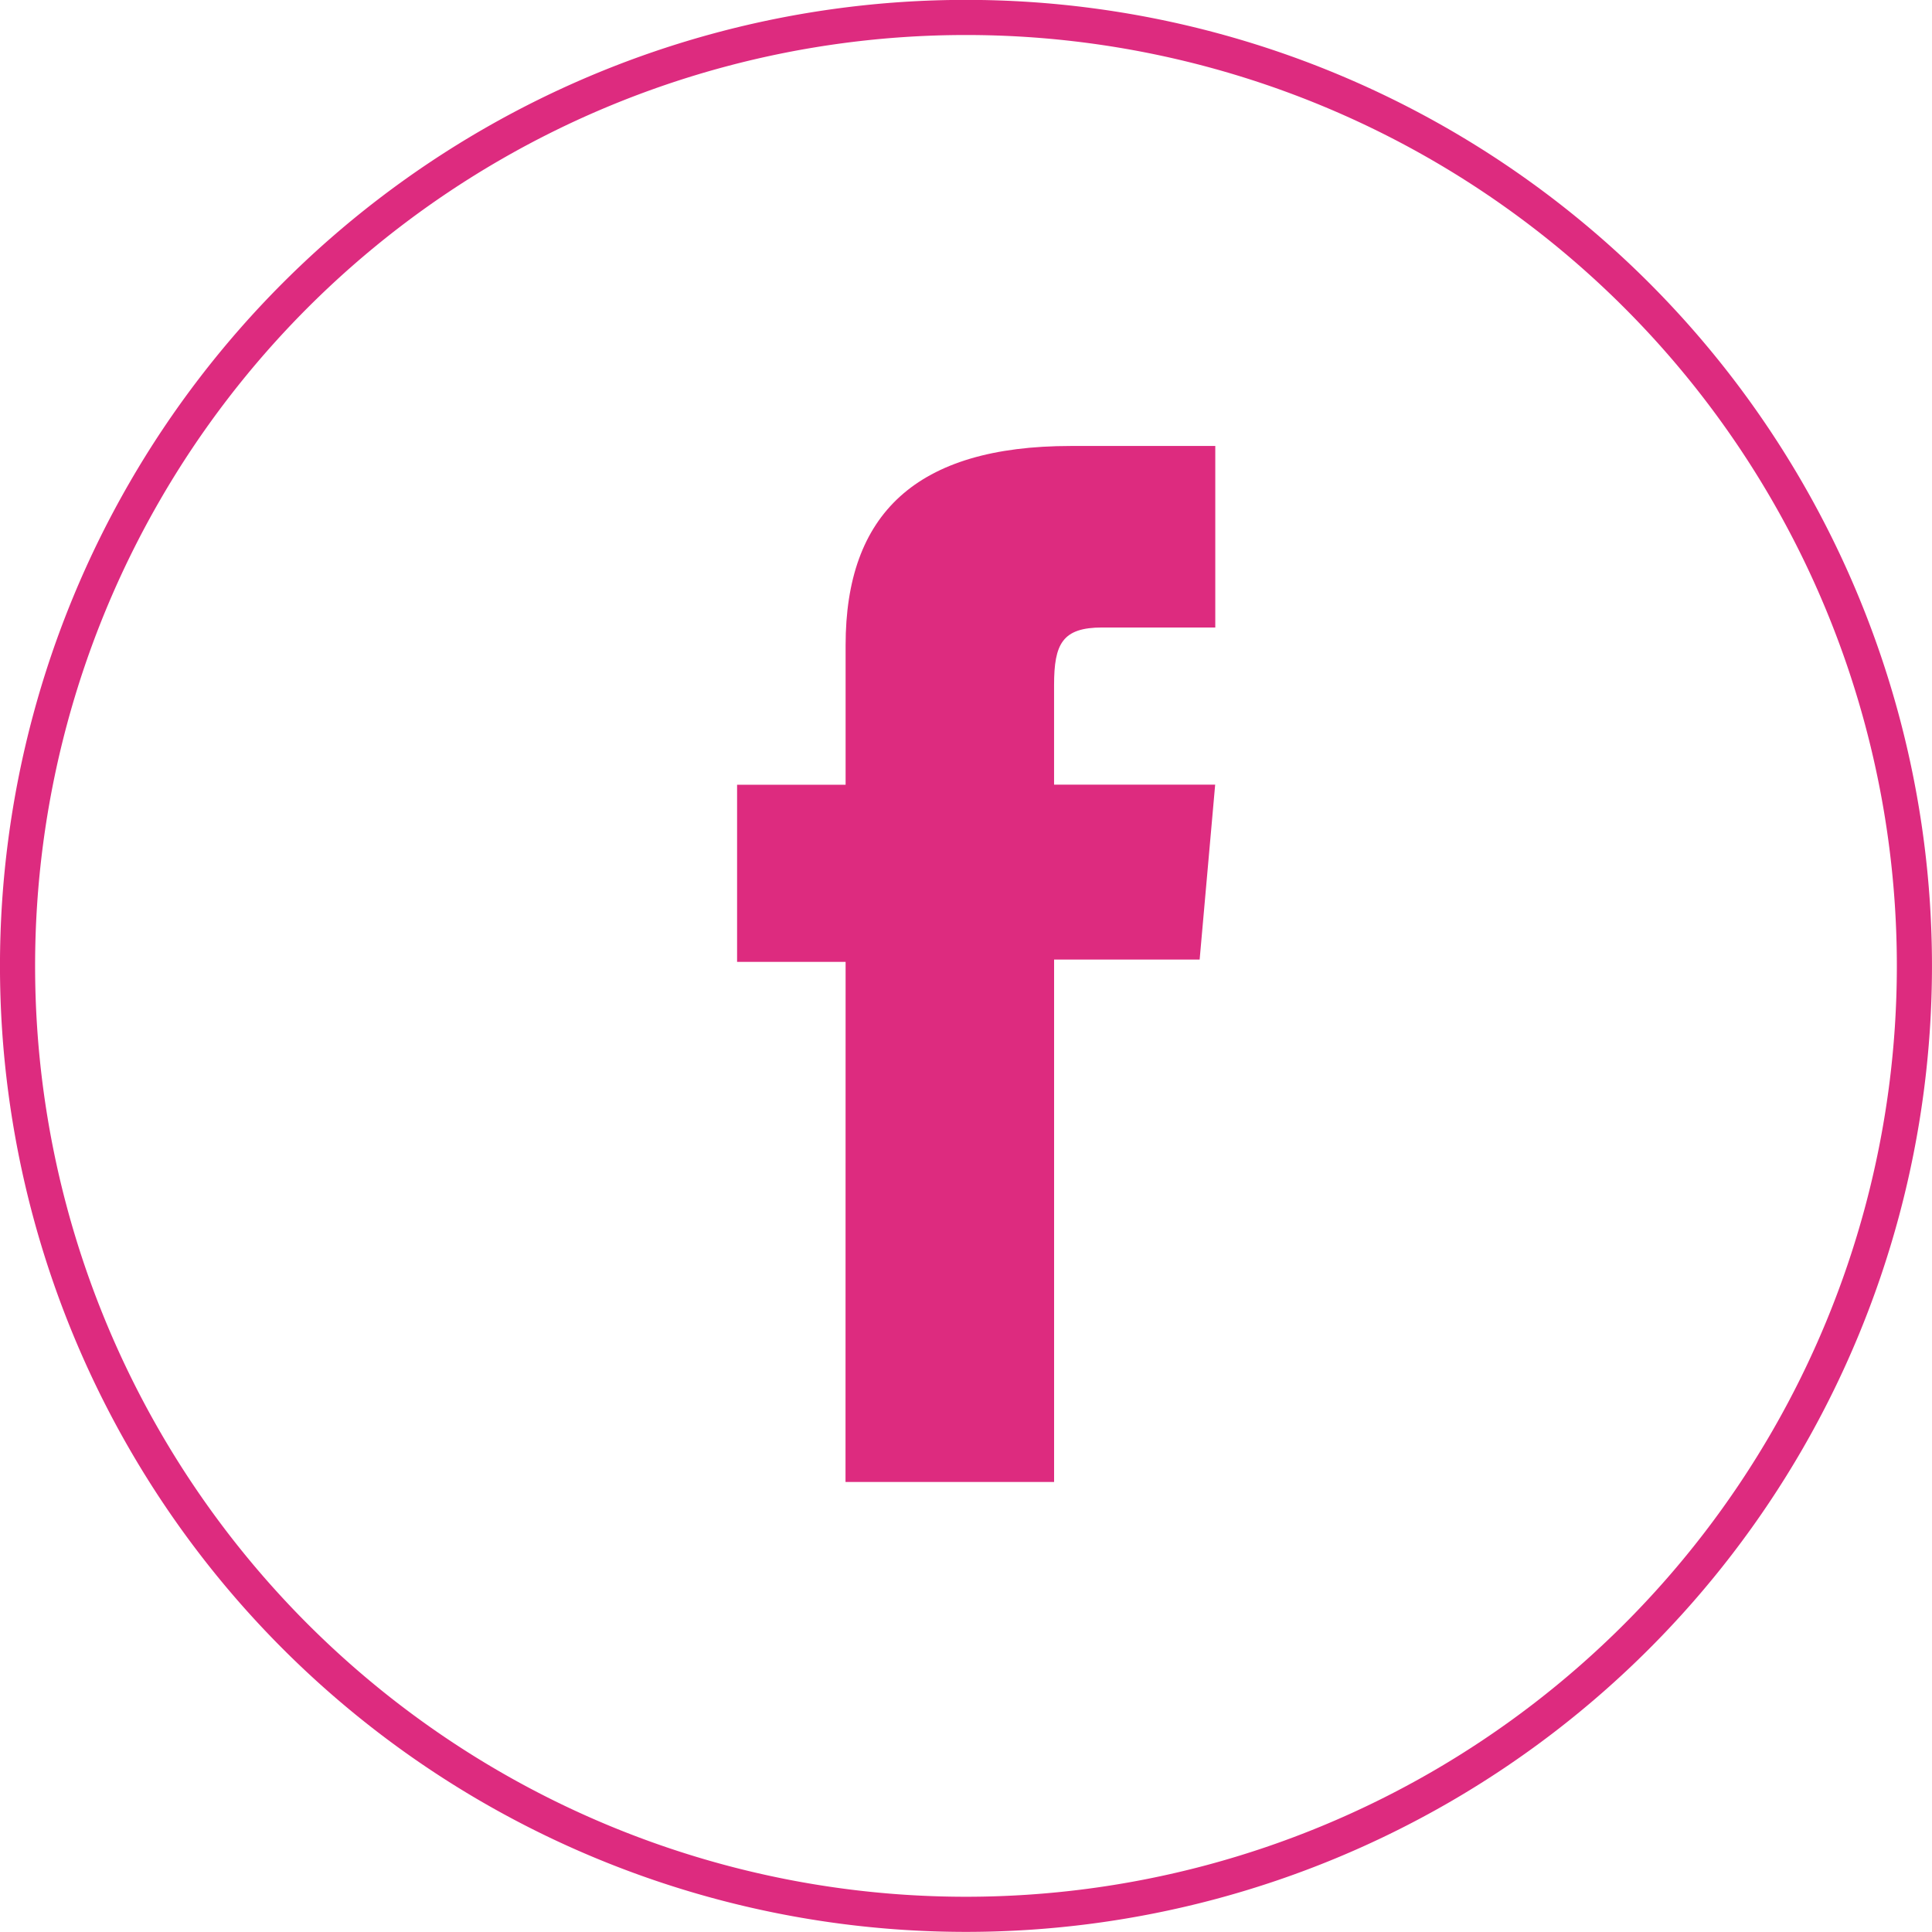 <svg xmlns="http://www.w3.org/2000/svg" width="82.5" height="82.5" viewBox="0 0 82.5 82.5">
  <g id="Grupo_18" data-name="Grupo 18" transform="translate(-475.25 -2267.25)">
    <path id="Trazado_66" data-name="Trazado 66" d="M467.189,209.5h0a40.5,40.5,0,0,1-40.5-40.5h0a40.5,40.5,0,0,1,40.5-40.5h0a40.5,40.5,0,0,1,40.5,40.5h0A40.5,40.5,0,0,1,467.189,209.5Z" transform="translate(49.31 2139.495)" fill="none" stroke="#dd2b7f" stroke-miterlimit="10" stroke-width="1.5"/>
    <path id="Trazado_72" data-name="Trazado 72" d="M389.31,180.273h8.907V157.965h6.215l.663-7.469h-6.879v-4.254c0-1.761.354-2.458,2.058-2.458H405.1v-7.751h-6.169c-6.628,0-9.617,2.919-9.617,8.507V150.5h-4.634v7.563h4.634Z" transform="translate(122.045 2150.261)" fill="#dd2b7f"/>
  </g>
</svg>
